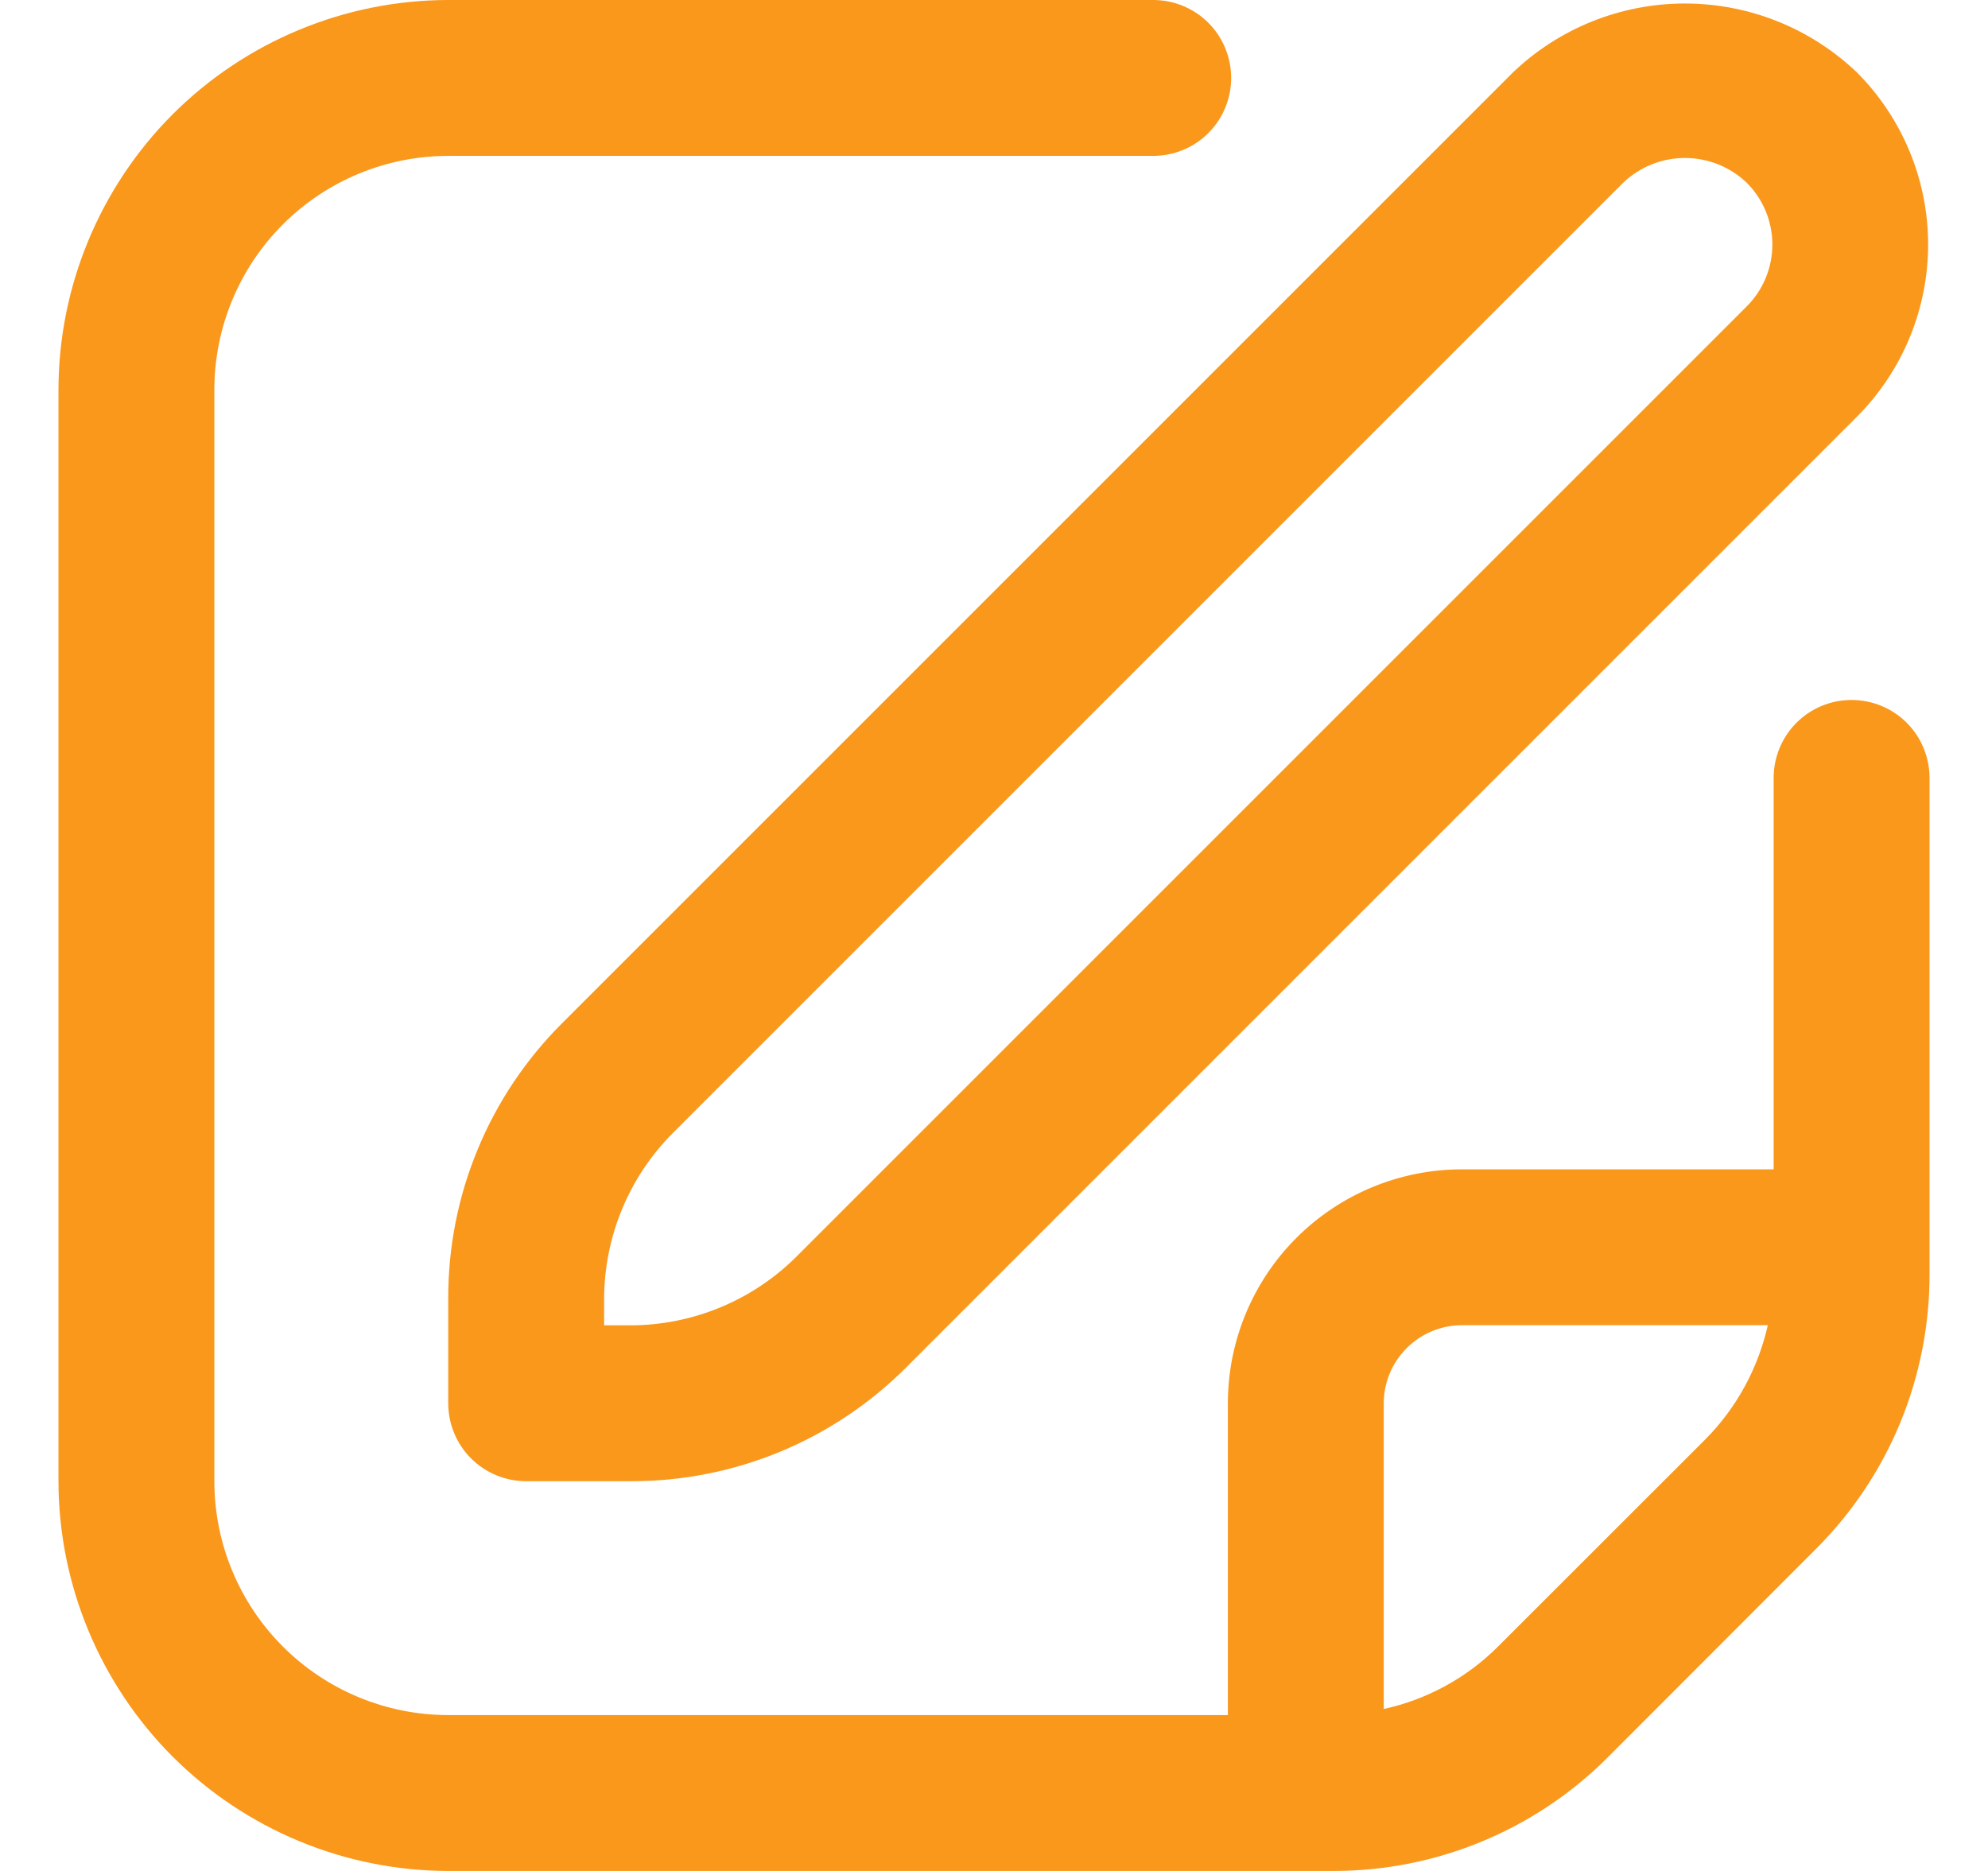 <svg width="17" height="16" viewBox="0 0 17 16" fill="none" xmlns="http://www.w3.org/2000/svg">
<g clip-path="url(#clip0_2212_118574)">
<path d="M12.937 0.62L4.809 8.748C4.499 9.057 4.252 9.424 4.085 9.829C3.917 10.233 3.832 10.667 3.833 11.105V12C3.833 12.177 3.903 12.347 4.028 12.472C4.153 12.597 4.323 12.667 4.5 12.667H5.395C5.833 12.668 6.267 12.582 6.671 12.415C7.076 12.247 7.443 12.001 7.752 11.691L15.88 3.563C16.269 3.172 16.488 2.643 16.488 2.091C16.488 1.54 16.269 1.011 15.88 0.62C15.483 0.241 14.957 0.03 14.408 0.03C13.86 0.03 13.333 0.241 12.937 0.62ZM14.937 2.62L6.809 10.748C6.433 11.122 5.925 11.332 5.395 11.334H5.166V11.105C5.168 10.575 5.378 10.067 5.752 9.691L13.88 1.563C14.022 1.427 14.211 1.351 14.408 1.351C14.605 1.351 14.795 1.427 14.937 1.563C15.077 1.703 15.156 1.893 15.156 2.091C15.156 2.29 15.077 2.48 14.937 2.62Z" fill="#FA981C"/>
<path d="M15.833 5.986C15.656 5.986 15.487 6.056 15.362 6.181C15.237 6.306 15.167 6.476 15.167 6.653V10H12.5C11.97 10 11.461 10.211 11.086 10.586C10.711 10.961 10.5 11.47 10.5 12V14.667H3.833C3.303 14.667 2.794 14.456 2.419 14.081C2.044 13.706 1.833 13.197 1.833 12.667V3.333C1.833 2.803 2.044 2.294 2.419 1.919C2.794 1.544 3.303 1.333 3.833 1.333H9.861C10.038 1.333 10.208 1.263 10.333 1.138C10.458 1.013 10.528 0.843 10.528 0.667C10.528 0.49 10.458 0.32 10.333 0.195C10.208 0.07 10.038 0 9.861 0L3.833 0C2.95 0.001 2.102 0.353 1.477 0.977C0.853 1.602 0.501 2.45 0.5 3.333L0.5 12.667C0.501 13.55 0.853 14.398 1.477 15.023C2.102 15.647 2.95 15.999 3.833 16H11.395C11.833 16.001 12.267 15.916 12.672 15.748C13.076 15.581 13.444 15.335 13.753 15.024L15.523 13.252C15.834 12.943 16.08 12.576 16.248 12.171C16.415 11.767 16.501 11.333 16.5 10.895V6.653C16.5 6.476 16.43 6.306 16.305 6.181C16.18 6.056 16.01 5.986 15.833 5.986ZM12.81 14.081C12.542 14.349 12.203 14.534 11.833 14.615V12C11.833 11.823 11.904 11.654 12.029 11.529C12.154 11.404 12.323 11.333 12.5 11.333H15.117C15.034 11.702 14.849 12.041 14.583 12.309L12.81 14.081Z" fill="#FA981C"/>
</g>
<defs>
<clipPath id="clip0_2212_118574">
<rect width="16" height="16" fill="white" transform="translate(0.5)"/>
</clipPath>
</defs>
</svg>
